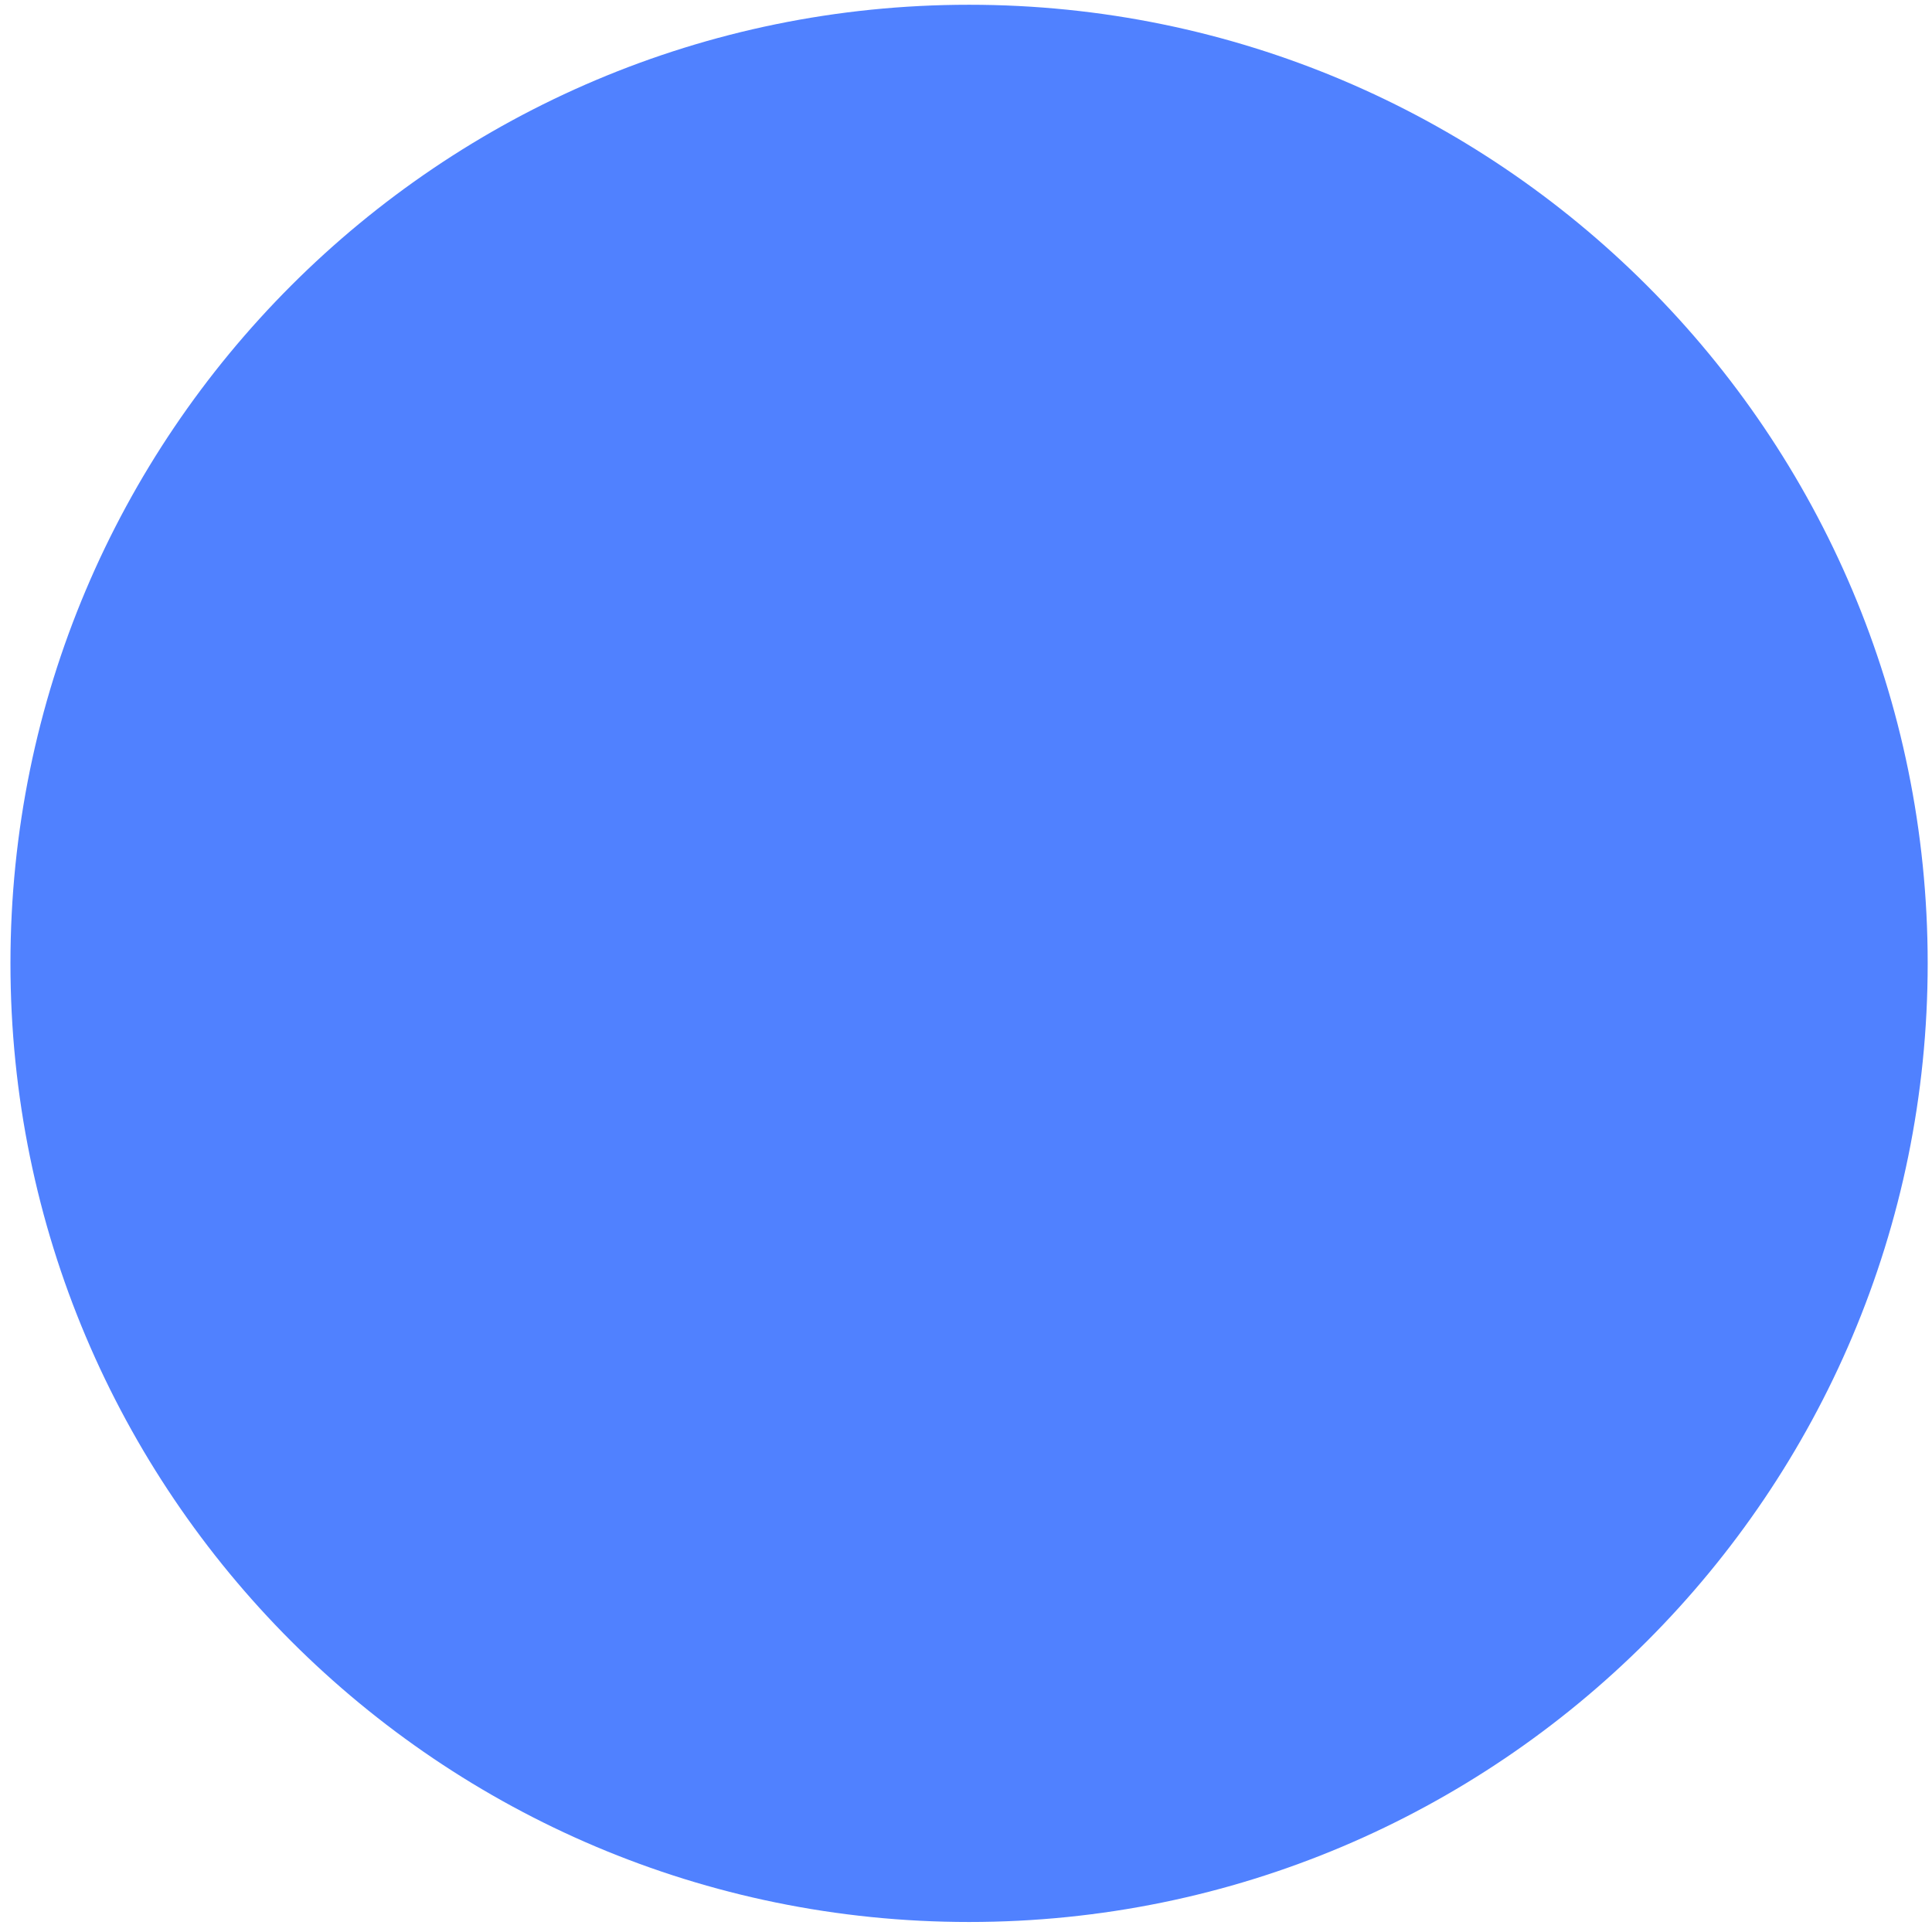 <svg width="39" height="39" viewBox="0 0 39 39" fill="none" xmlns="http://www.w3.org/2000/svg">
<g clip-path="url(#clip0_219_5658)">
<path d="M19.562 38.798C8.874 38.798 0.211 30.135 0.211 19.447C0.211 8.759 8.874 0.096 19.562 0.096C30.25 0.096 38.913 8.759 38.913 19.447C38.913 30.133 30.25 38.798 19.562 38.798Z" fill="#5081FF"/>
</g>
<defs>
<clipPath id="clip0_219_5658">
<rect width="39" height="39" fill="white"/>
</clipPath>
</defs>
</svg>
